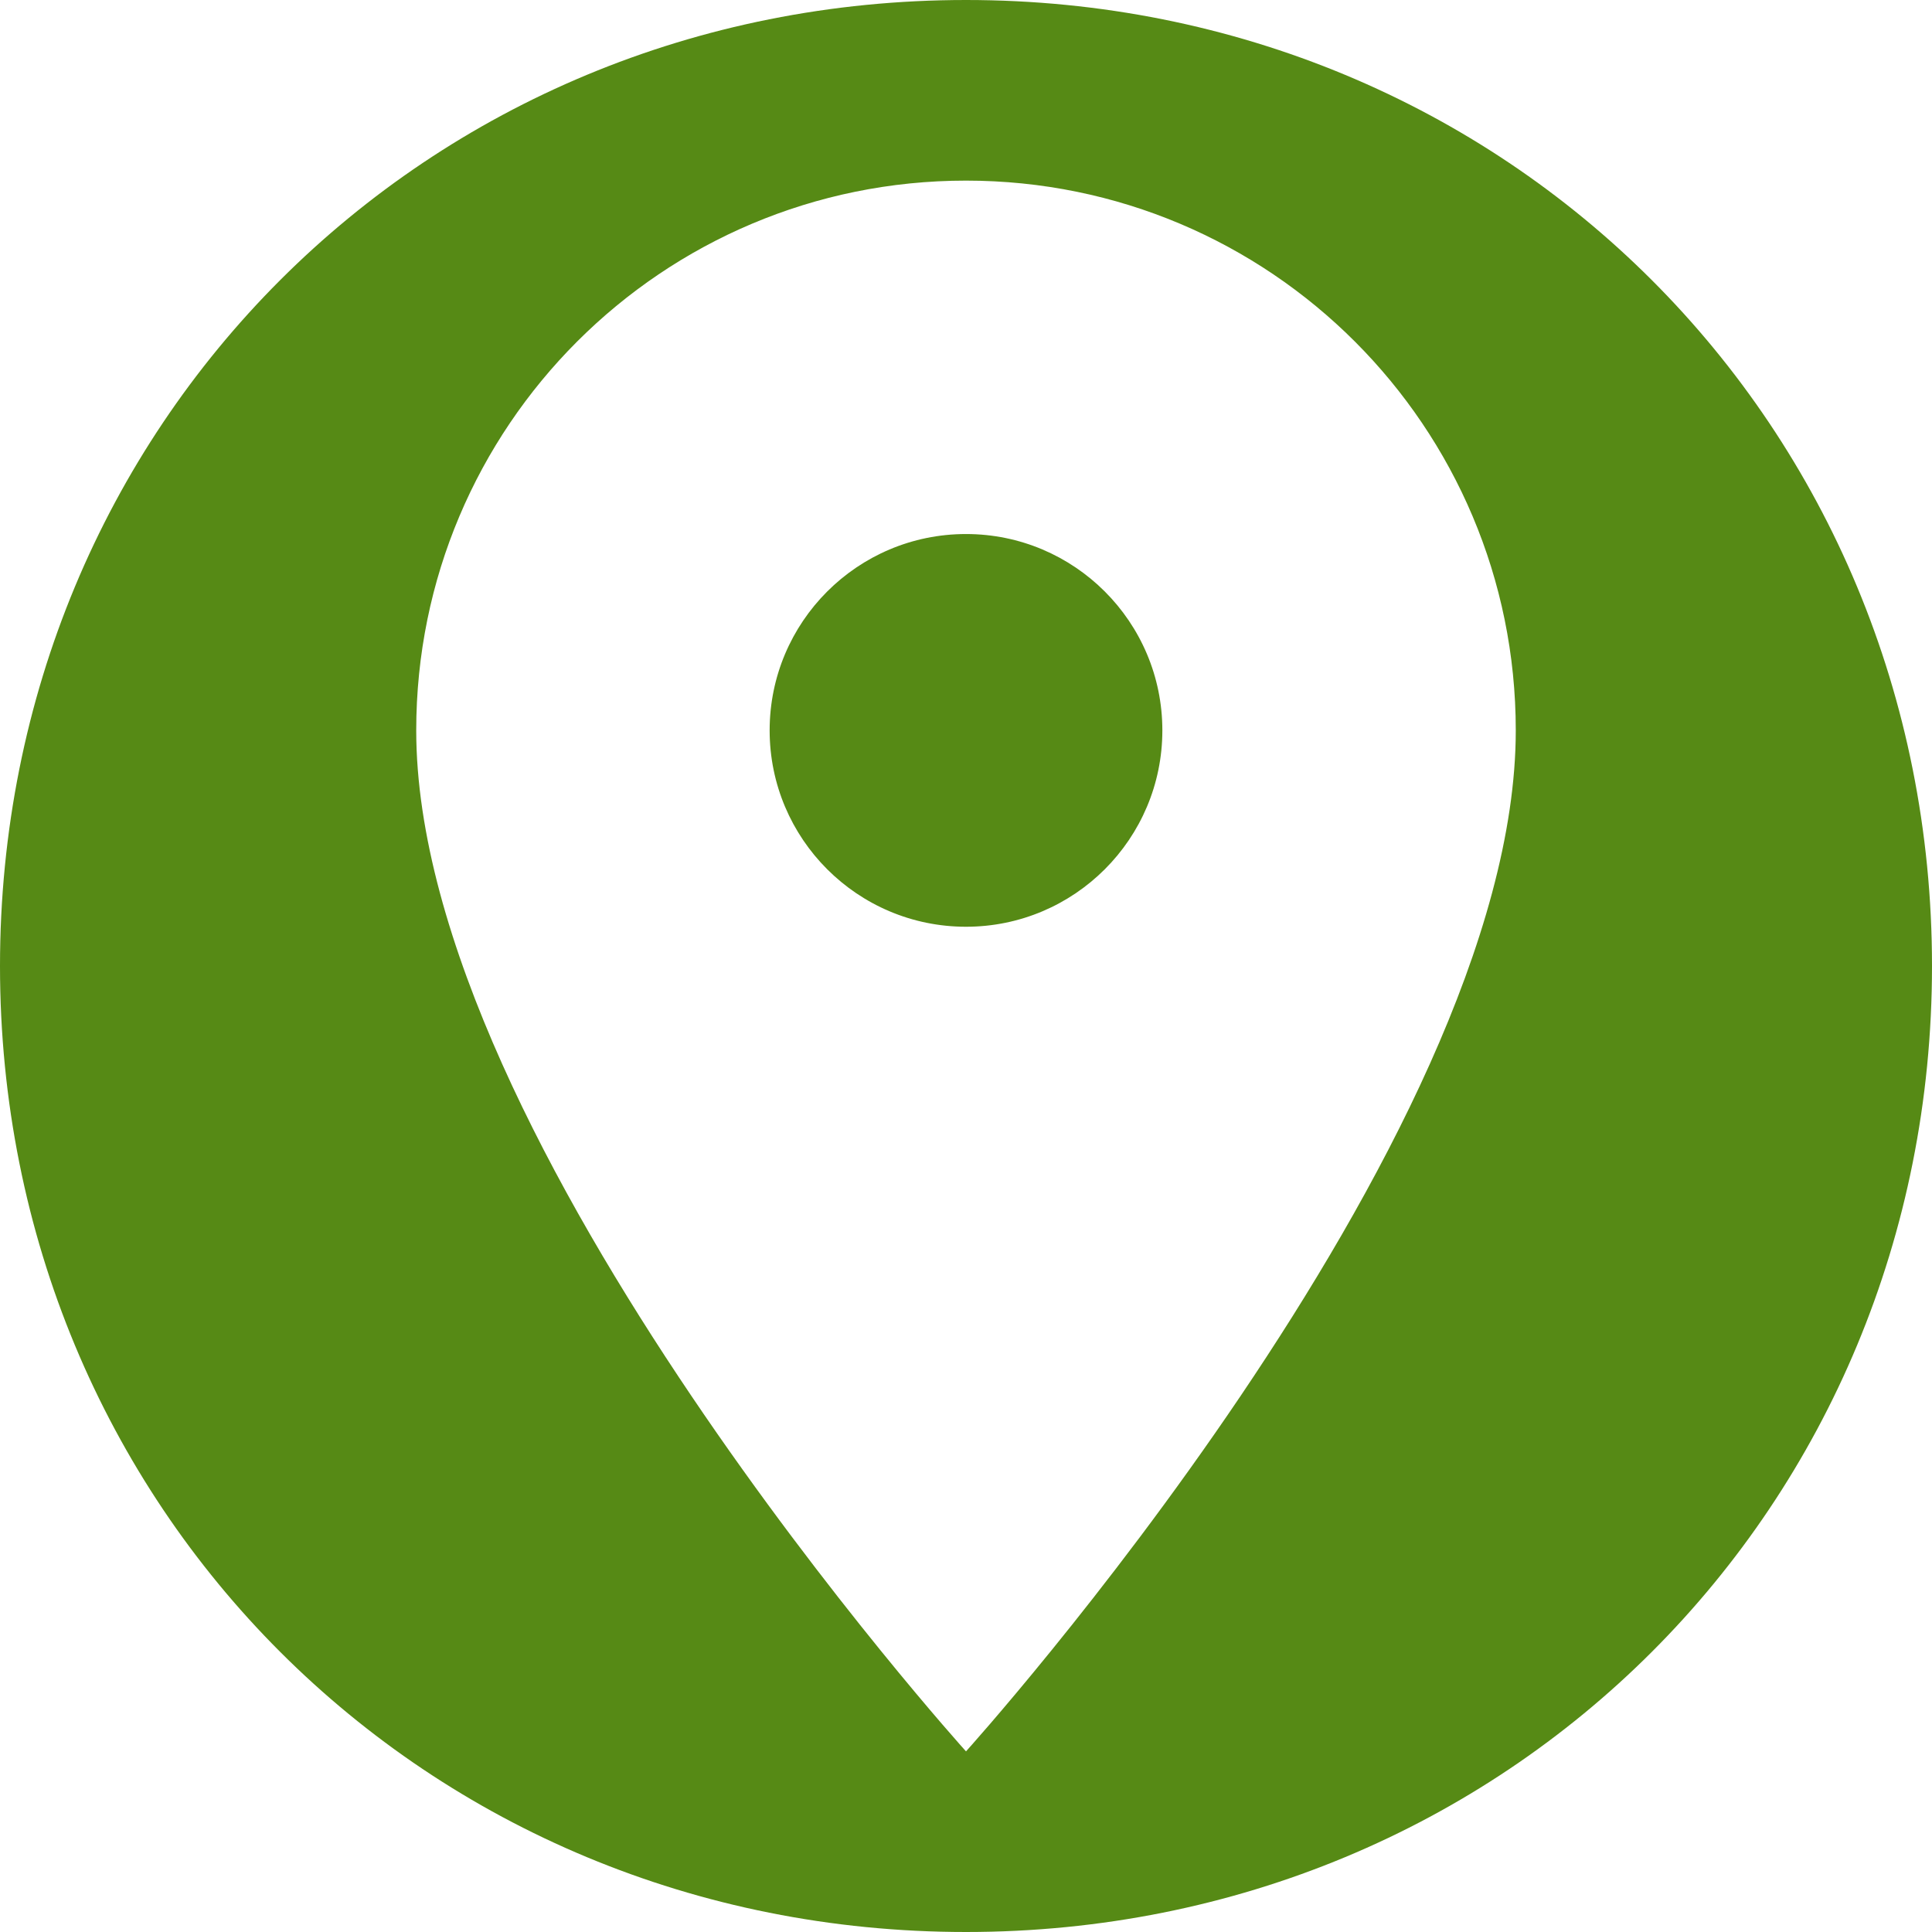 ﻿<?xml version="1.0" encoding="utf-8"?>
<svg version="1.1" xmlns:xlink="http://www.w3.org/1999/xlink" width="41px" height="41px" xmlns="http://www.w3.org/2000/svg">
  <g>
    <path d="M 41 20.5  C 41 31.98  31.98 41  20.5 41  C 9.02 41  0 31.98  0 20.5  C 0 9.02  9.02 0  20.5 0  C 31.98 0  41 9.02  41 20.5  Z M 8.833 15.5  C 8.833 24.25  20.5 37.167  20.5 37.167  C 20.5 37.167  32.167 24.25  32.167 15.5  C 32.167 9.05  26.95 3.833  20.5 3.833  C 14.05 3.833  8.833 9.05  8.833 15.5  Z M 20.5 11.333  C 22.801 11.333  24.667 13.199  24.667 15.5  C 24.667 17.801  22.801 19.667  20.5 19.667  C 18.199 19.667  16.333 17.801  16.333 15.5  C 16.333 13.199  18.199 11.333  20.5 11.333  Z " fill-rule="nonzero" fill="#558914" stroke="none" fill-opacity="0.992" />
  </g>
</svg>